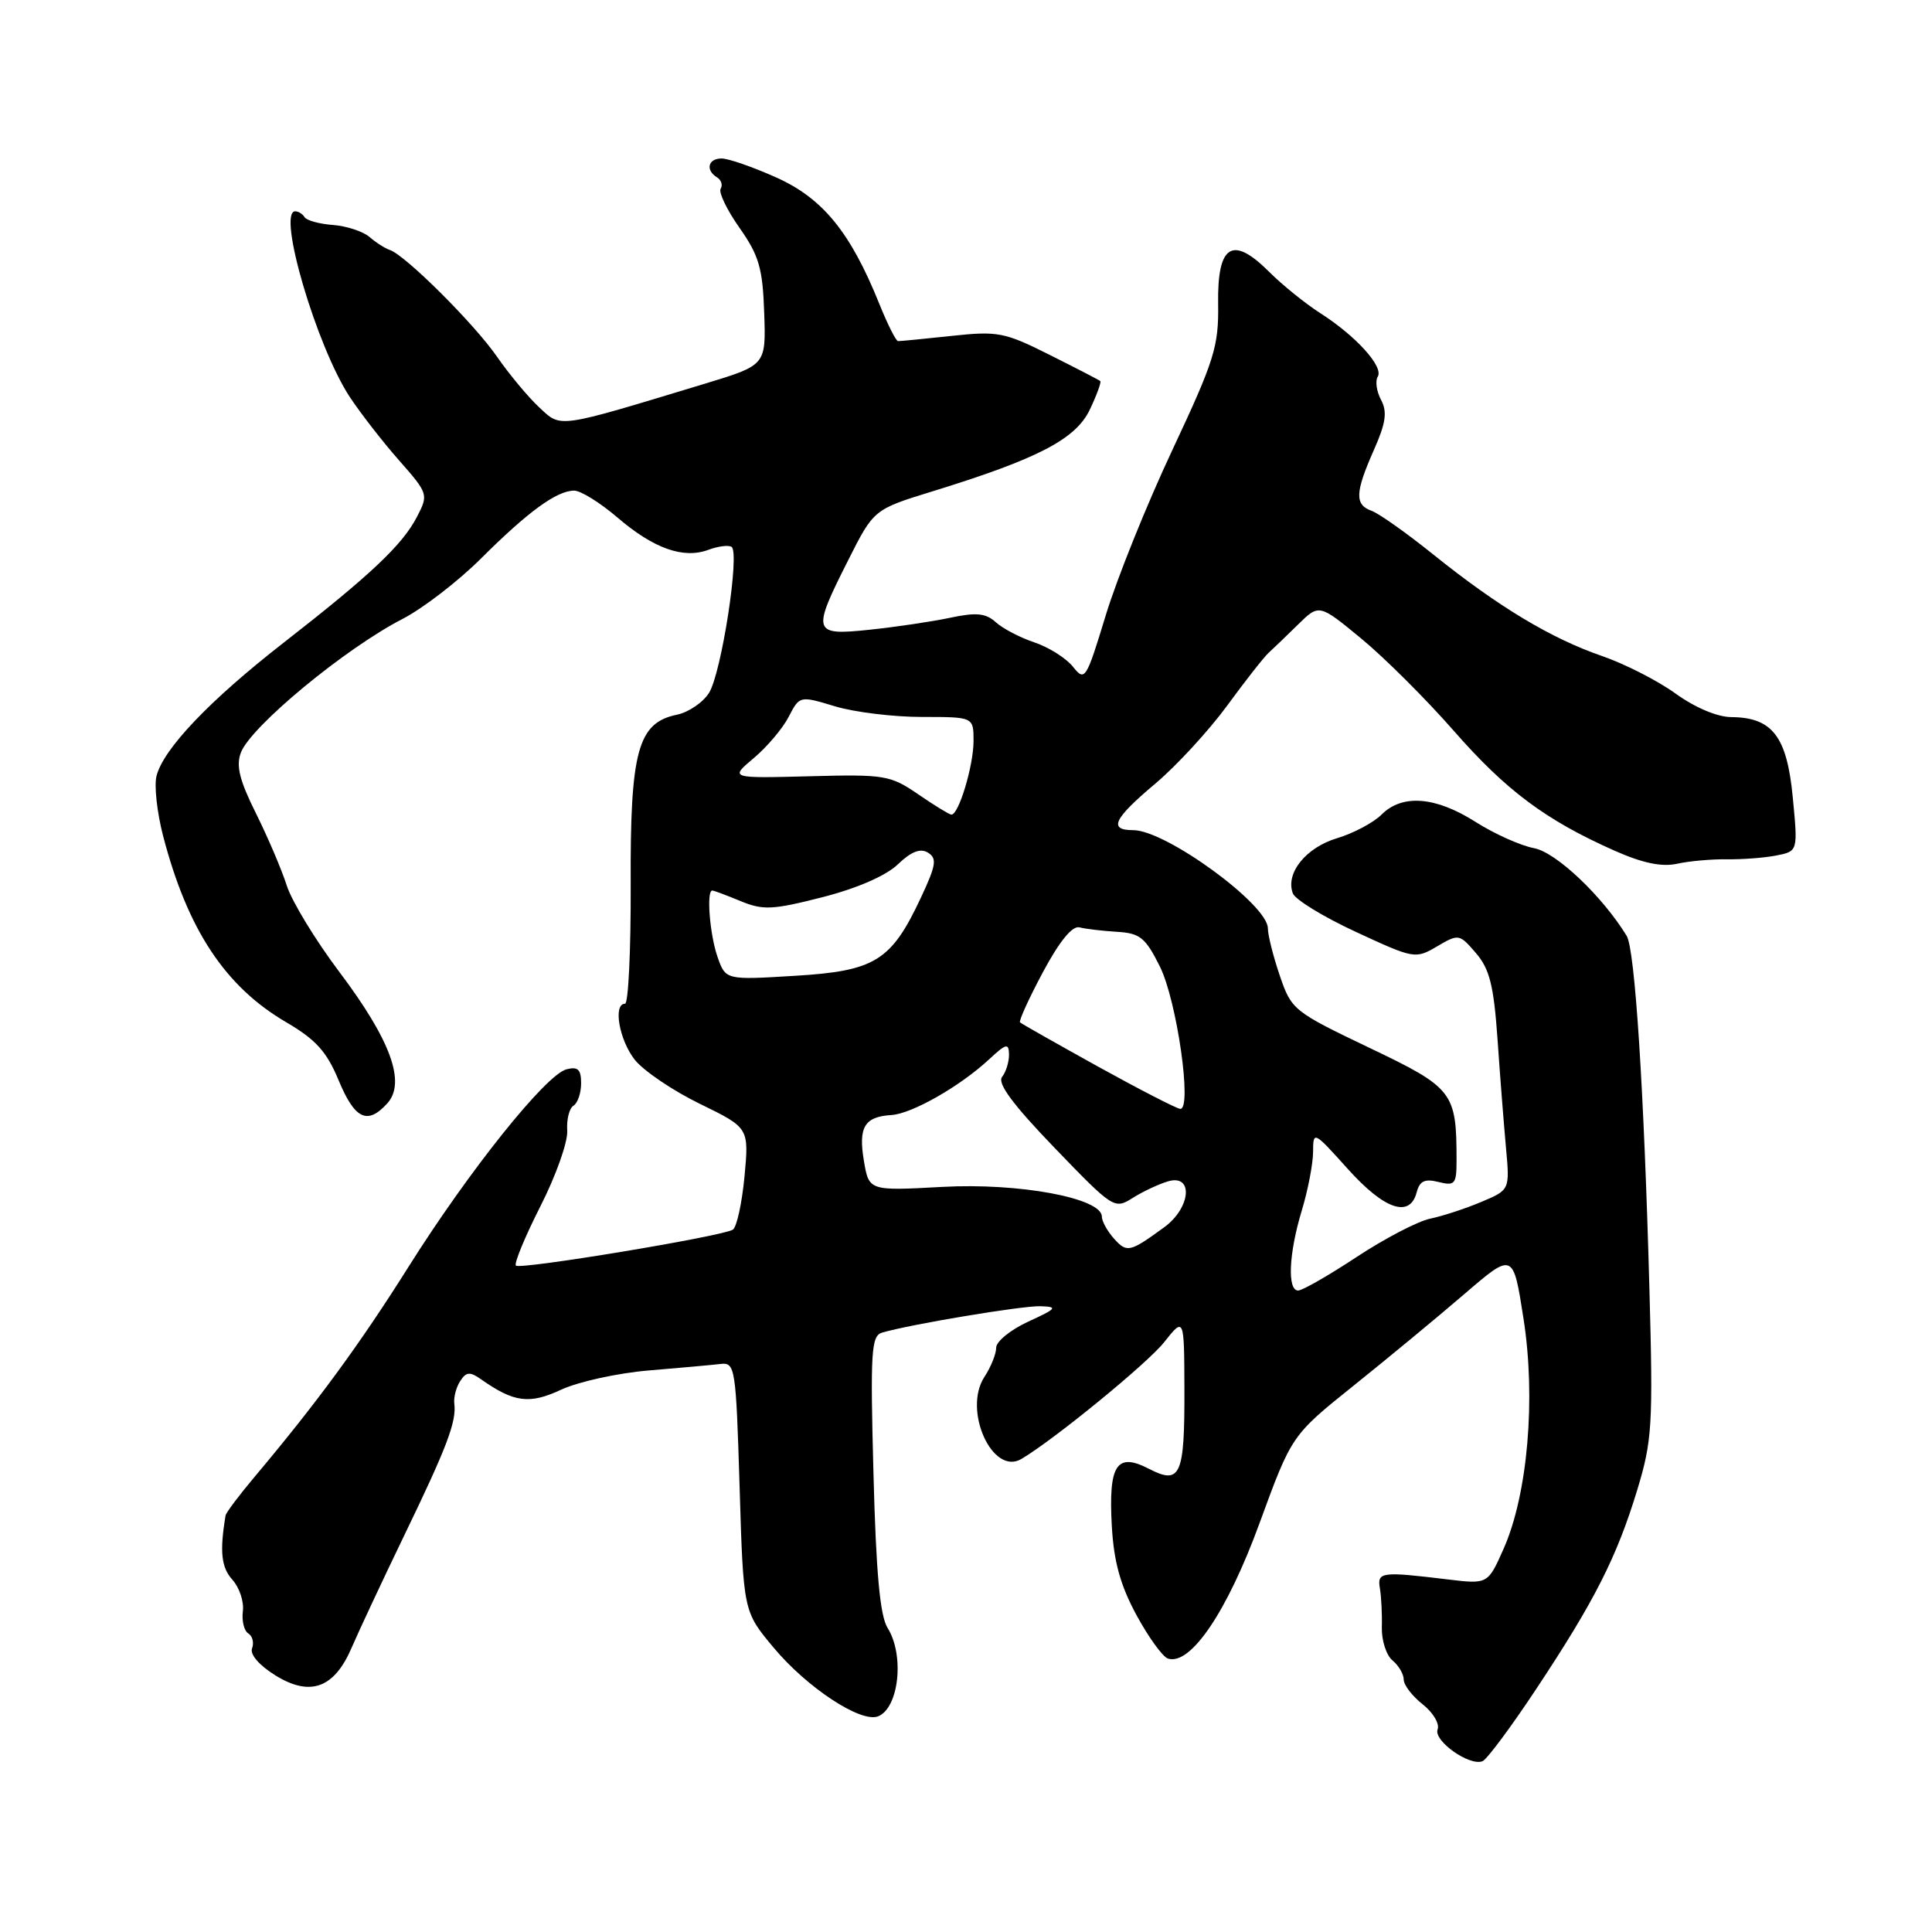 <?xml version="1.0" encoding="UTF-8" standalone="no"?>
<!DOCTYPE svg PUBLIC "-//W3C//DTD SVG 1.1//EN" "http://www.w3.org/Graphics/SVG/1.1/DTD/svg11.dtd" >
<svg xmlns="http://www.w3.org/2000/svg" xmlns:xlink="http://www.w3.org/1999/xlink" version="1.1" viewBox="0 0 256 256">
 <g >
 <path fill="currentColor"
d=" M 203.61 223.72 C 211.28 212.15 214.24 206.32 216.95 197.40 C 218.92 190.91 219.05 188.80 218.56 170.93 C 217.84 144.37 216.64 125.80 215.54 124.00 C 212.30 118.72 206.20 112.94 203.28 112.39 C 201.51 112.06 198.00 110.49 195.49 108.89 C 190.19 105.53 185.80 105.20 183.06 107.94 C 181.99 109.01 179.33 110.42 177.16 111.07 C 173.02 112.31 170.30 115.72 171.31 118.38 C 171.63 119.21 175.41 121.52 179.70 123.50 C 187.36 127.05 187.55 127.09 190.42 125.40 C 193.28 123.72 193.38 123.74 195.57 126.29 C 197.38 128.39 197.93 130.58 198.43 137.70 C 198.76 142.54 199.27 149.01 199.55 152.08 C 200.06 157.67 200.06 157.67 196.28 159.26 C 194.20 160.14 191.15 161.14 189.50 161.48 C 187.85 161.83 183.47 164.11 179.76 166.56 C 176.06 169.00 172.57 171.00 172.01 171.00 C 170.55 171.00 170.77 166.08 172.49 160.41 C 173.31 157.71 173.98 154.21 173.99 152.64 C 174.00 149.82 174.06 149.85 178.59 154.89 C 183.43 160.28 186.81 161.43 187.71 158.01 C 188.11 156.48 188.78 156.16 190.61 156.62 C 192.79 157.16 193.00 156.91 193.00 153.73 C 193.00 144.71 192.57 144.15 181.43 138.83 C 171.41 134.04 171.12 133.81 169.58 129.28 C 168.71 126.73 168.00 123.91 168.00 123.01 C 168.00 119.86 154.48 110.00 150.16 110.00 C 146.83 110.00 147.54 108.50 153.09 103.83 C 155.89 101.47 160.16 96.83 162.59 93.52 C 165.01 90.21 167.49 87.05 168.10 86.50 C 168.70 85.95 170.46 84.27 171.99 82.76 C 174.79 80.01 174.79 80.01 180.37 84.61 C 183.44 87.14 188.95 92.63 192.61 96.81 C 199.56 104.75 204.80 108.66 213.89 112.70 C 217.65 114.37 220.17 114.90 222.23 114.45 C 223.86 114.09 226.83 113.83 228.84 113.86 C 230.85 113.89 233.79 113.67 235.37 113.36 C 238.24 112.79 238.24 112.79 237.55 105.64 C 236.78 97.58 234.85 95.06 229.40 95.02 C 227.55 95.01 224.58 93.75 222.02 91.90 C 219.67 90.20 215.28 87.96 212.26 86.92 C 205.53 84.60 198.56 80.41 190.00 73.54 C 186.43 70.66 182.71 68.03 181.75 67.69 C 179.49 66.88 179.54 65.29 182.04 59.64 C 183.64 56.04 183.84 54.58 183.00 52.99 C 182.40 51.87 182.20 50.48 182.56 49.91 C 183.37 48.60 179.66 44.50 174.92 41.48 C 172.96 40.22 169.92 37.77 168.18 36.03 C 163.30 31.15 161.29 32.40 161.41 40.27 C 161.49 45.91 160.92 47.74 155.37 59.57 C 151.99 66.75 148.01 76.63 146.52 81.52 C 143.90 90.11 143.76 90.33 142.16 88.33 C 141.25 87.20 138.95 85.75 137.06 85.12 C 135.18 84.49 132.87 83.29 131.95 82.45 C 130.61 81.24 129.36 81.12 125.88 81.86 C 123.47 82.37 118.69 83.08 115.25 83.44 C 107.66 84.24 107.54 83.84 112.39 74.23 C 115.78 67.50 115.78 67.50 123.64 65.08 C 137.54 60.79 142.54 58.19 144.41 54.27 C 145.33 52.33 145.95 50.64 145.79 50.49 C 145.63 50.35 142.61 48.79 139.08 47.02 C 133.11 44.02 132.21 43.85 126.08 44.51 C 122.46 44.90 119.28 45.21 119.00 45.20 C 118.72 45.20 117.60 42.96 116.50 40.23 C 112.69 30.78 109.03 26.29 102.89 23.53 C 99.79 22.14 96.52 21.00 95.62 21.00 C 93.82 21.00 93.44 22.54 95.02 23.51 C 95.58 23.86 95.79 24.53 95.49 25.01 C 95.20 25.49 96.32 27.82 97.99 30.19 C 100.57 33.86 101.06 35.54 101.26 41.44 C 101.50 48.38 101.50 48.38 93.50 50.81 C 73.58 56.85 74.41 56.73 71.44 53.97 C 69.98 52.61 67.46 49.58 65.84 47.24 C 62.80 42.86 53.70 33.80 51.65 33.12 C 51.02 32.91 49.81 32.14 48.96 31.40 C 48.11 30.67 45.94 29.95 44.13 29.81 C 42.32 29.68 40.63 29.21 40.36 28.78 C 40.10 28.35 39.54 28.00 39.12 28.00 C 36.68 28.00 41.93 45.87 46.34 52.59 C 47.76 54.74 50.69 58.52 52.86 60.98 C 56.75 65.40 56.79 65.52 55.25 68.48 C 53.33 72.20 49.11 76.18 37.57 85.17 C 27.79 92.79 21.65 99.22 20.74 102.82 C 20.41 104.10 20.81 107.67 21.61 110.76 C 24.85 123.18 29.83 130.73 37.94 135.46 C 41.85 137.75 43.30 139.35 44.88 143.17 C 47.02 148.32 48.69 149.10 51.32 146.20 C 53.82 143.44 51.77 137.83 44.99 128.82 C 41.81 124.60 38.66 119.43 37.99 117.32 C 37.32 115.22 35.48 110.92 33.91 107.76 C 31.74 103.41 31.25 101.46 31.92 99.72 C 33.23 96.26 45.75 85.91 53.36 82.00 C 56.03 80.62 60.70 77.03 63.74 74.00 C 69.97 67.79 73.77 65.02 76.07 65.01 C 76.93 65.00 79.51 66.60 81.81 68.57 C 86.62 72.69 90.54 74.08 93.85 72.86 C 95.13 72.38 96.52 72.20 96.93 72.46 C 98.07 73.16 95.60 89.18 93.95 91.81 C 93.15 93.08 91.24 94.38 89.71 94.70 C 84.51 95.76 83.49 99.50 83.57 117.25 C 83.60 125.91 83.26 133.00 82.82 133.00 C 81.21 133.00 82.04 137.78 84.10 140.41 C 85.26 141.88 89.14 144.51 92.73 146.26 C 99.25 149.44 99.25 149.44 98.65 155.90 C 98.31 159.45 97.62 162.62 97.10 162.94 C 95.66 163.83 68.92 168.26 68.36 167.70 C 68.09 167.43 69.55 163.90 71.60 159.85 C 73.66 155.81 75.26 151.29 75.16 149.82 C 75.06 148.34 75.43 146.85 75.99 146.51 C 76.55 146.16 77.00 144.83 77.00 143.53 C 77.00 141.70 76.57 141.30 75.06 141.69 C 72.32 142.41 62.13 155.15 54.15 167.83 C 47.69 178.10 42.00 185.86 33.75 195.67 C 31.69 198.12 29.95 200.43 29.89 200.81 C 29.09 205.60 29.32 207.69 30.79 209.32 C 31.72 210.35 32.35 212.23 32.18 213.50 C 32.02 214.77 32.34 216.09 32.90 216.44 C 33.46 216.78 33.68 217.67 33.40 218.41 C 33.09 219.22 34.35 220.67 36.51 222.01 C 41.13 224.86 44.31 223.69 46.62 218.27 C 47.51 216.20 50.62 209.55 53.54 203.50 C 59.21 191.78 60.50 188.39 60.20 186.00 C 60.09 185.18 60.44 183.82 60.98 183.00 C 61.77 181.77 62.27 181.73 63.72 182.75 C 68.11 185.84 70.14 186.11 74.38 184.13 C 76.65 183.08 81.88 181.93 86.00 181.59 C 90.12 181.25 94.40 180.86 95.50 180.73 C 97.41 180.51 97.52 181.23 98.00 197.01 C 98.50 213.53 98.50 213.53 102.50 218.31 C 106.93 223.62 114.04 228.30 116.33 227.43 C 119.11 226.36 119.88 219.32 117.61 215.71 C 116.61 214.12 116.08 208.42 115.74 195.28 C 115.31 179.07 115.44 177.00 116.88 176.58 C 120.66 175.47 135.43 173.01 137.86 173.08 C 140.22 173.16 140.04 173.38 136.25 175.12 C 133.91 176.20 132.00 177.75 132.00 178.57 C 132.00 179.40 131.30 181.14 130.44 182.45 C 127.56 186.85 131.50 195.59 135.34 193.32 C 139.66 190.77 152.01 180.67 154.23 177.88 C 156.91 174.50 156.91 174.50 156.94 184.00 C 156.98 195.55 156.43 196.79 152.23 194.62 C 147.95 192.41 146.87 194.08 147.32 202.20 C 147.59 206.94 148.45 210.06 150.59 214.01 C 152.19 216.96 154.07 219.55 154.76 219.77 C 157.76 220.73 162.62 213.53 166.89 201.84 C 171.15 190.19 171.15 190.19 179.33 183.63 C 183.82 180.03 190.43 174.57 194.00 171.50 C 200.50 165.91 200.50 165.91 201.87 174.71 C 203.53 185.31 202.43 198.01 199.24 205.21 C 197.15 209.92 197.15 209.92 191.82 209.28 C 182.99 208.21 182.46 208.28 182.85 210.50 C 183.03 211.60 183.15 213.91 183.10 215.64 C 183.06 217.36 183.69 219.33 184.51 220.01 C 185.33 220.69 186.00 221.83 186.00 222.55 C 186.00 223.27 187.13 224.74 188.51 225.83 C 189.89 226.91 190.78 228.41 190.49 229.16 C 189.92 230.66 194.71 234.06 196.44 233.37 C 197.02 233.14 200.25 228.80 203.61 223.72 Z  M 147.63 164.15 C 146.74 163.15 146.00 161.83 146.00 161.20 C 146.00 158.75 135.03 156.71 124.86 157.27 C 115.14 157.80 115.14 157.80 114.47 153.81 C 113.72 149.35 114.55 147.97 118.10 147.75 C 120.82 147.59 127.24 143.93 131.08 140.35 C 133.33 138.26 133.67 138.18 133.70 139.72 C 133.71 140.70 133.30 142.04 132.78 142.70 C 132.12 143.54 134.21 146.36 139.73 152.09 C 147.48 160.13 147.67 160.26 150.06 158.75 C 151.40 157.90 153.51 156.91 154.75 156.54 C 158.18 155.51 157.81 160.04 154.25 162.63 C 149.70 165.94 149.33 166.02 147.63 164.15 Z  M 145.50 141.33 C 140.00 138.28 135.35 135.65 135.16 135.47 C 134.97 135.29 136.33 132.30 138.19 128.82 C 140.39 124.71 142.09 122.63 143.04 122.88 C 143.84 123.09 146.07 123.35 148.00 123.47 C 151.06 123.65 151.78 124.23 153.70 128.09 C 155.95 132.62 158.01 147.06 156.38 146.93 C 155.90 146.89 151.00 144.37 145.50 141.33 Z  M 95.07 126.78 C 94.05 123.84 93.58 118.00 94.38 118.00 C 94.59 118.00 96.27 118.63 98.13 119.40 C 101.11 120.63 102.36 120.57 108.95 118.89 C 113.56 117.71 117.38 116.05 118.96 114.54 C 120.74 112.83 121.96 112.36 122.96 112.98 C 124.18 113.73 124.04 114.64 122.05 118.89 C 118.10 127.34 115.97 128.66 105.32 129.30 C 96.15 129.86 96.15 129.86 95.07 126.78 Z  M 121.64 105.23 C 117.97 102.72 117.22 102.59 107.23 102.86 C 96.69 103.13 96.69 103.13 99.88 100.45 C 101.64 98.97 103.72 96.51 104.51 94.97 C 105.96 92.18 105.96 92.18 110.64 93.59 C 113.21 94.37 118.40 95.00 122.16 95.00 C 129.00 95.00 129.00 95.00 129.00 98.18 C 129.00 101.47 127.01 108.05 126.05 107.94 C 125.75 107.91 123.76 106.69 121.64 105.23 Z "/>
</g>
</svg>